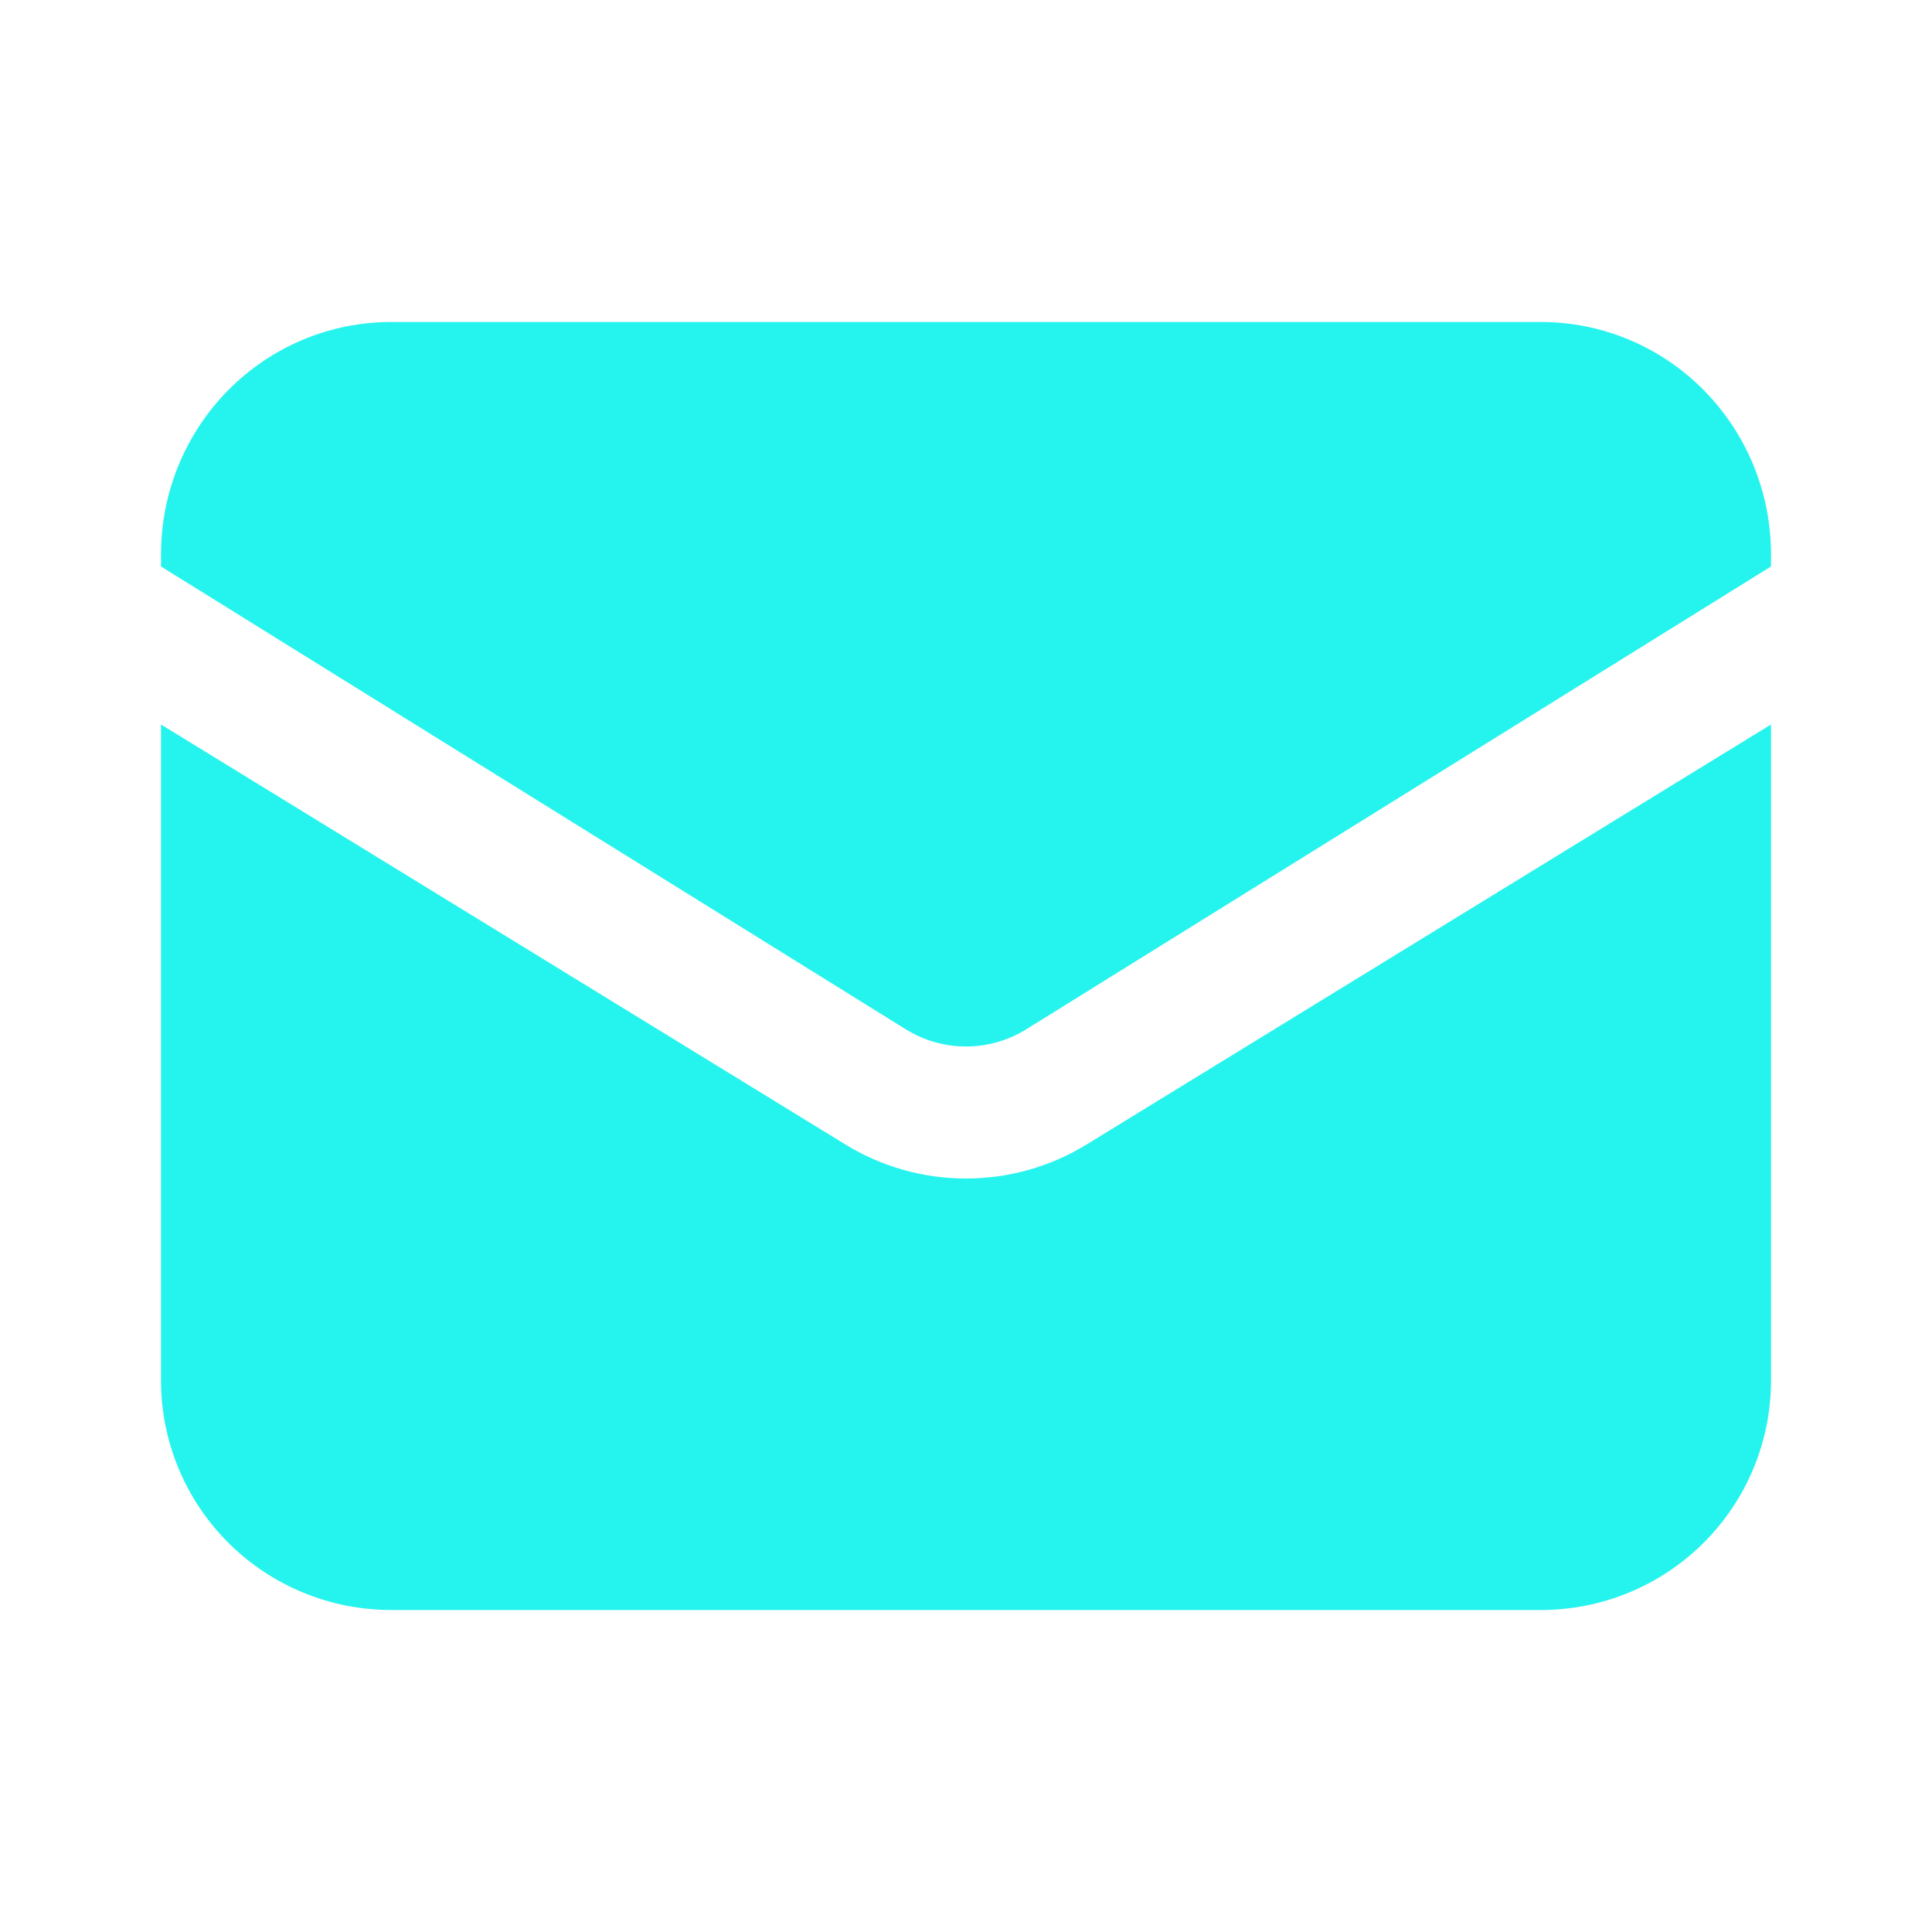 <svg width="24" height="24" viewBox="0 0 24 24" fill="none" xmlns="http://www.w3.org/2000/svg">
<path d="M2 9V17.15C2 17.906 2.301 18.631 2.837 19.165C3.373 19.7 4.099 20 4.857 20H19.143C19.901 20 20.627 19.7 21.163 19.165C21.699 18.631 22 17.906 22 17.15V9L13.497 14.218C13.047 14.494 12.529 14.64 12 14.64C11.471 14.64 10.953 14.494 10.503 14.218L2 9Z" fill="#25F4EE"/>
<path d="M22 7.037V6.885C22 6.12 21.699 5.386 21.163 4.845C20.627 4.304 19.901 4 19.143 4H4.857C4.099 4 3.373 4.304 2.837 4.845C2.301 5.386 2 6.12 2 6.885V7.037L11.251 12.786C11.477 12.926 11.736 13 12 13C12.264 13 12.523 12.926 12.749 12.786L22 7.037Z" fill="#25F4EE"/>
</svg>
